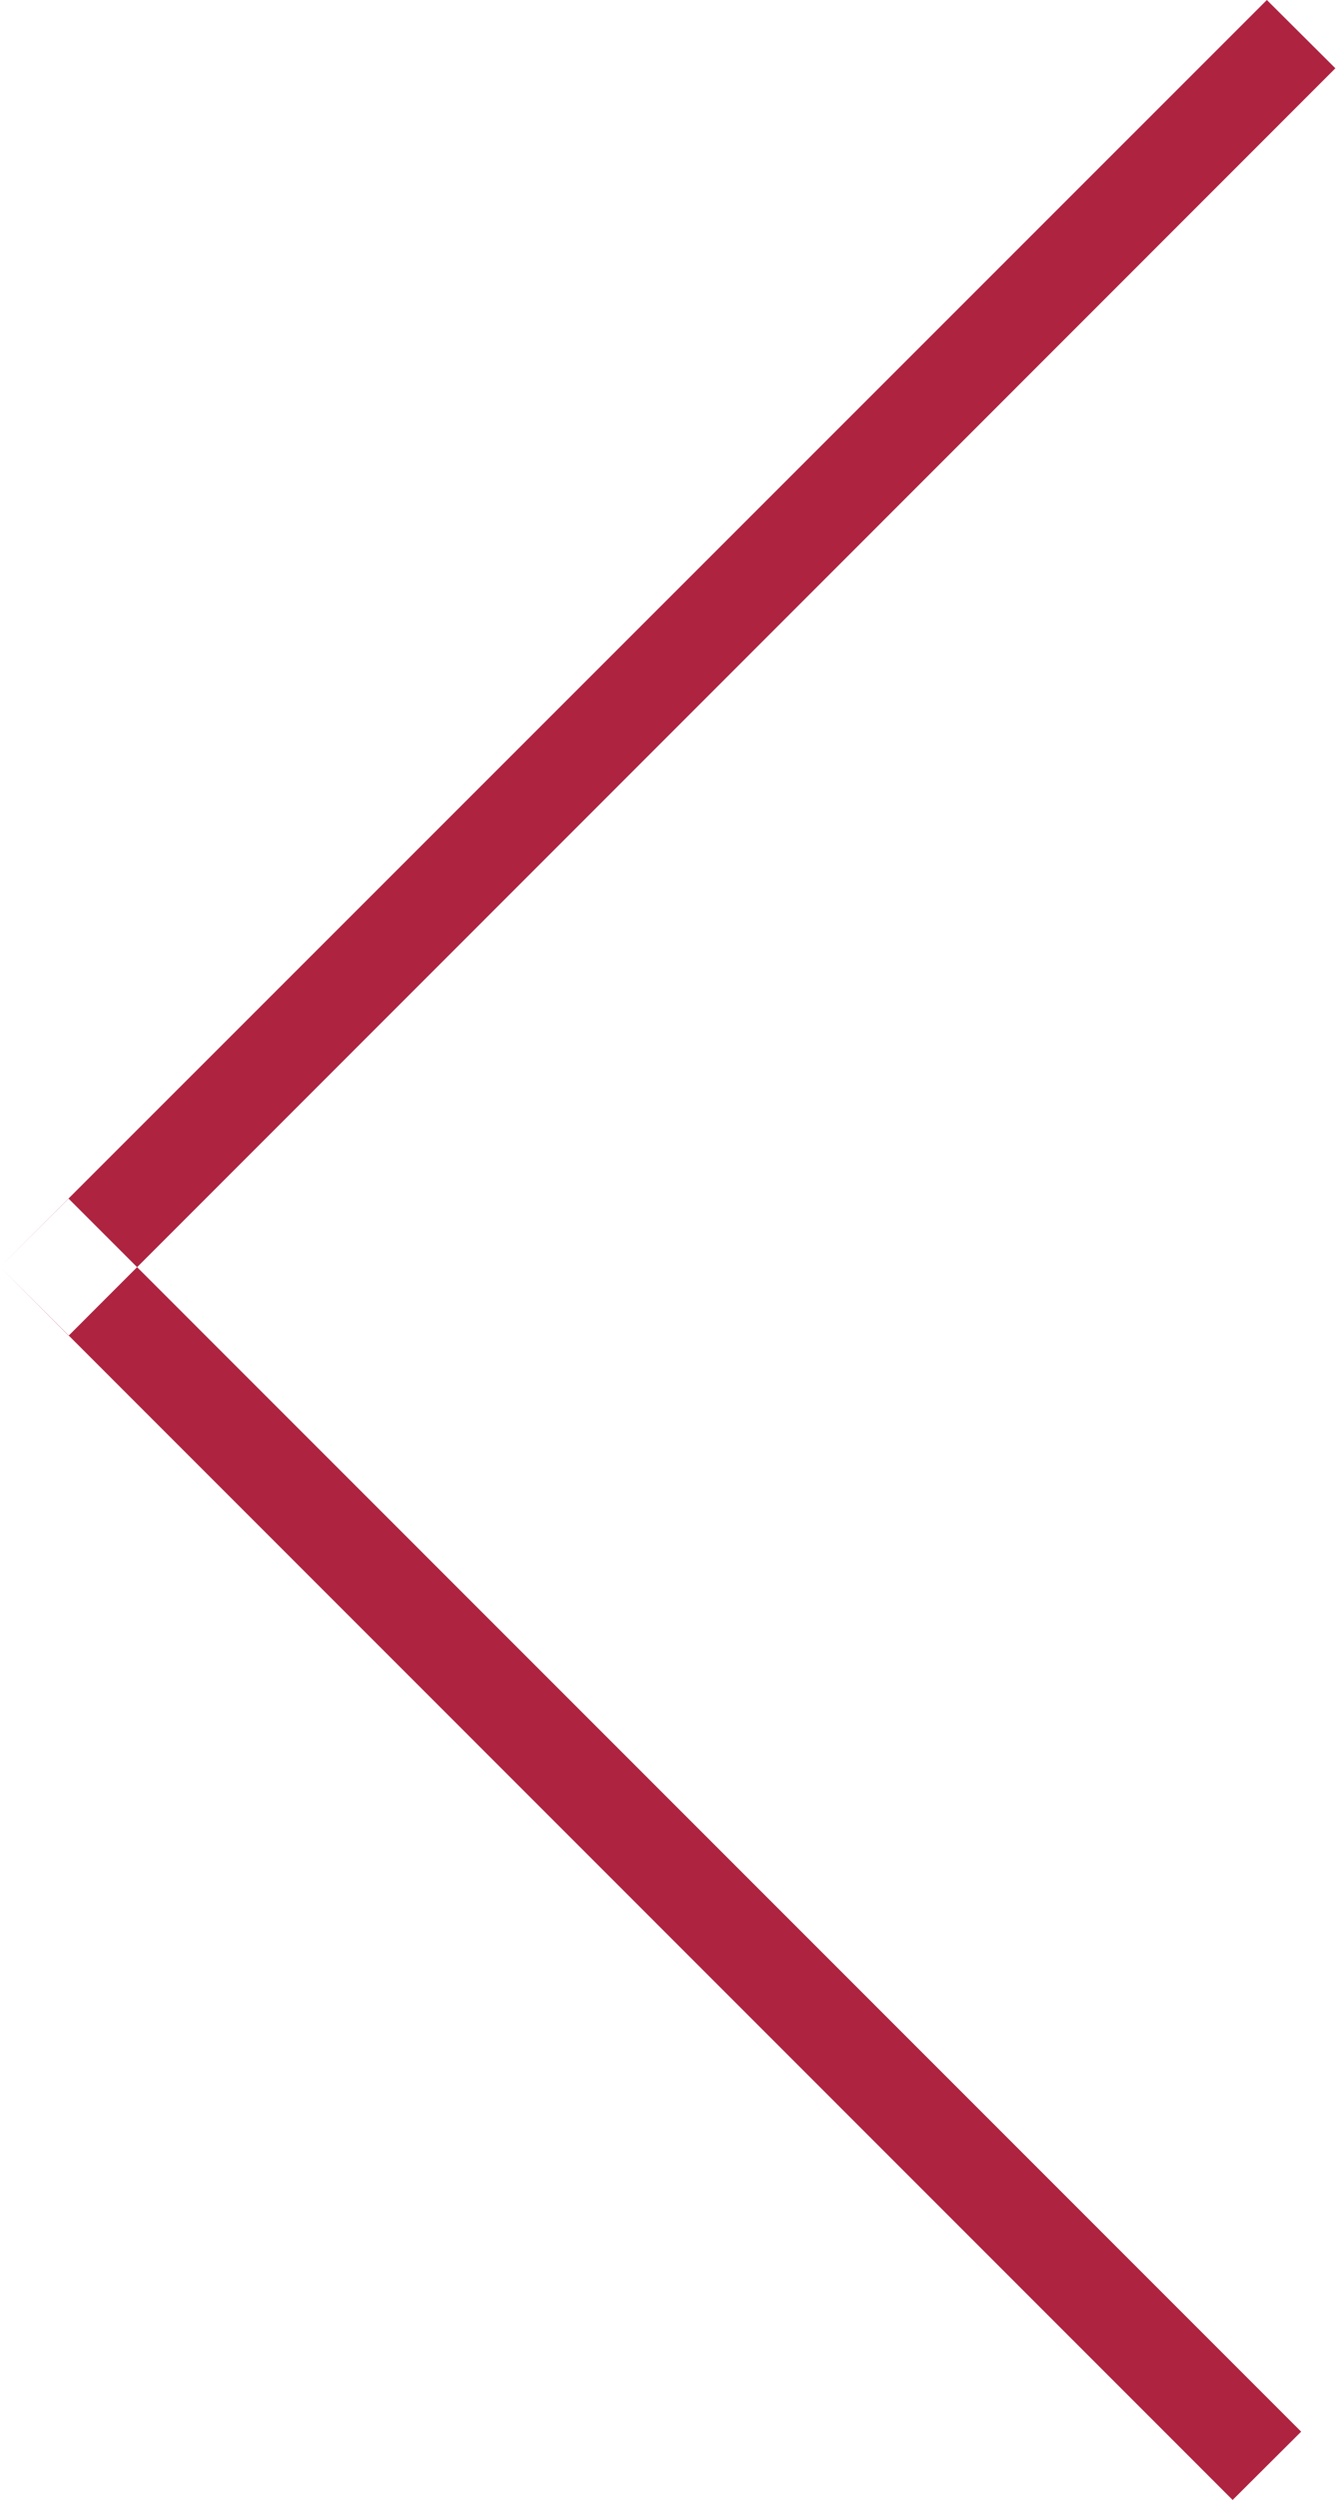<svg xmlns="http://www.w3.org/2000/svg" width="27.593" height="51.62" viewBox="0 0 27.593 51.62">
<defs>
    <style>
      .cls-1 {
        fill: #ae2340;
        fill-rule: evenodd;
      }
    </style>
  </defs>
  <path id="Rectangle_7_copy_3" data-name="Rectangle 7 copy 3" class="cls-1" d="M281.353,4477.69l1.415,1.41-26.163,26.17-1.414-1.42Zm-24.748,24.75,25.456,25.46-1.415,1.41-25.455-25.46Z" transform="translate(-255.188 -4477.69)"/>
</svg>
